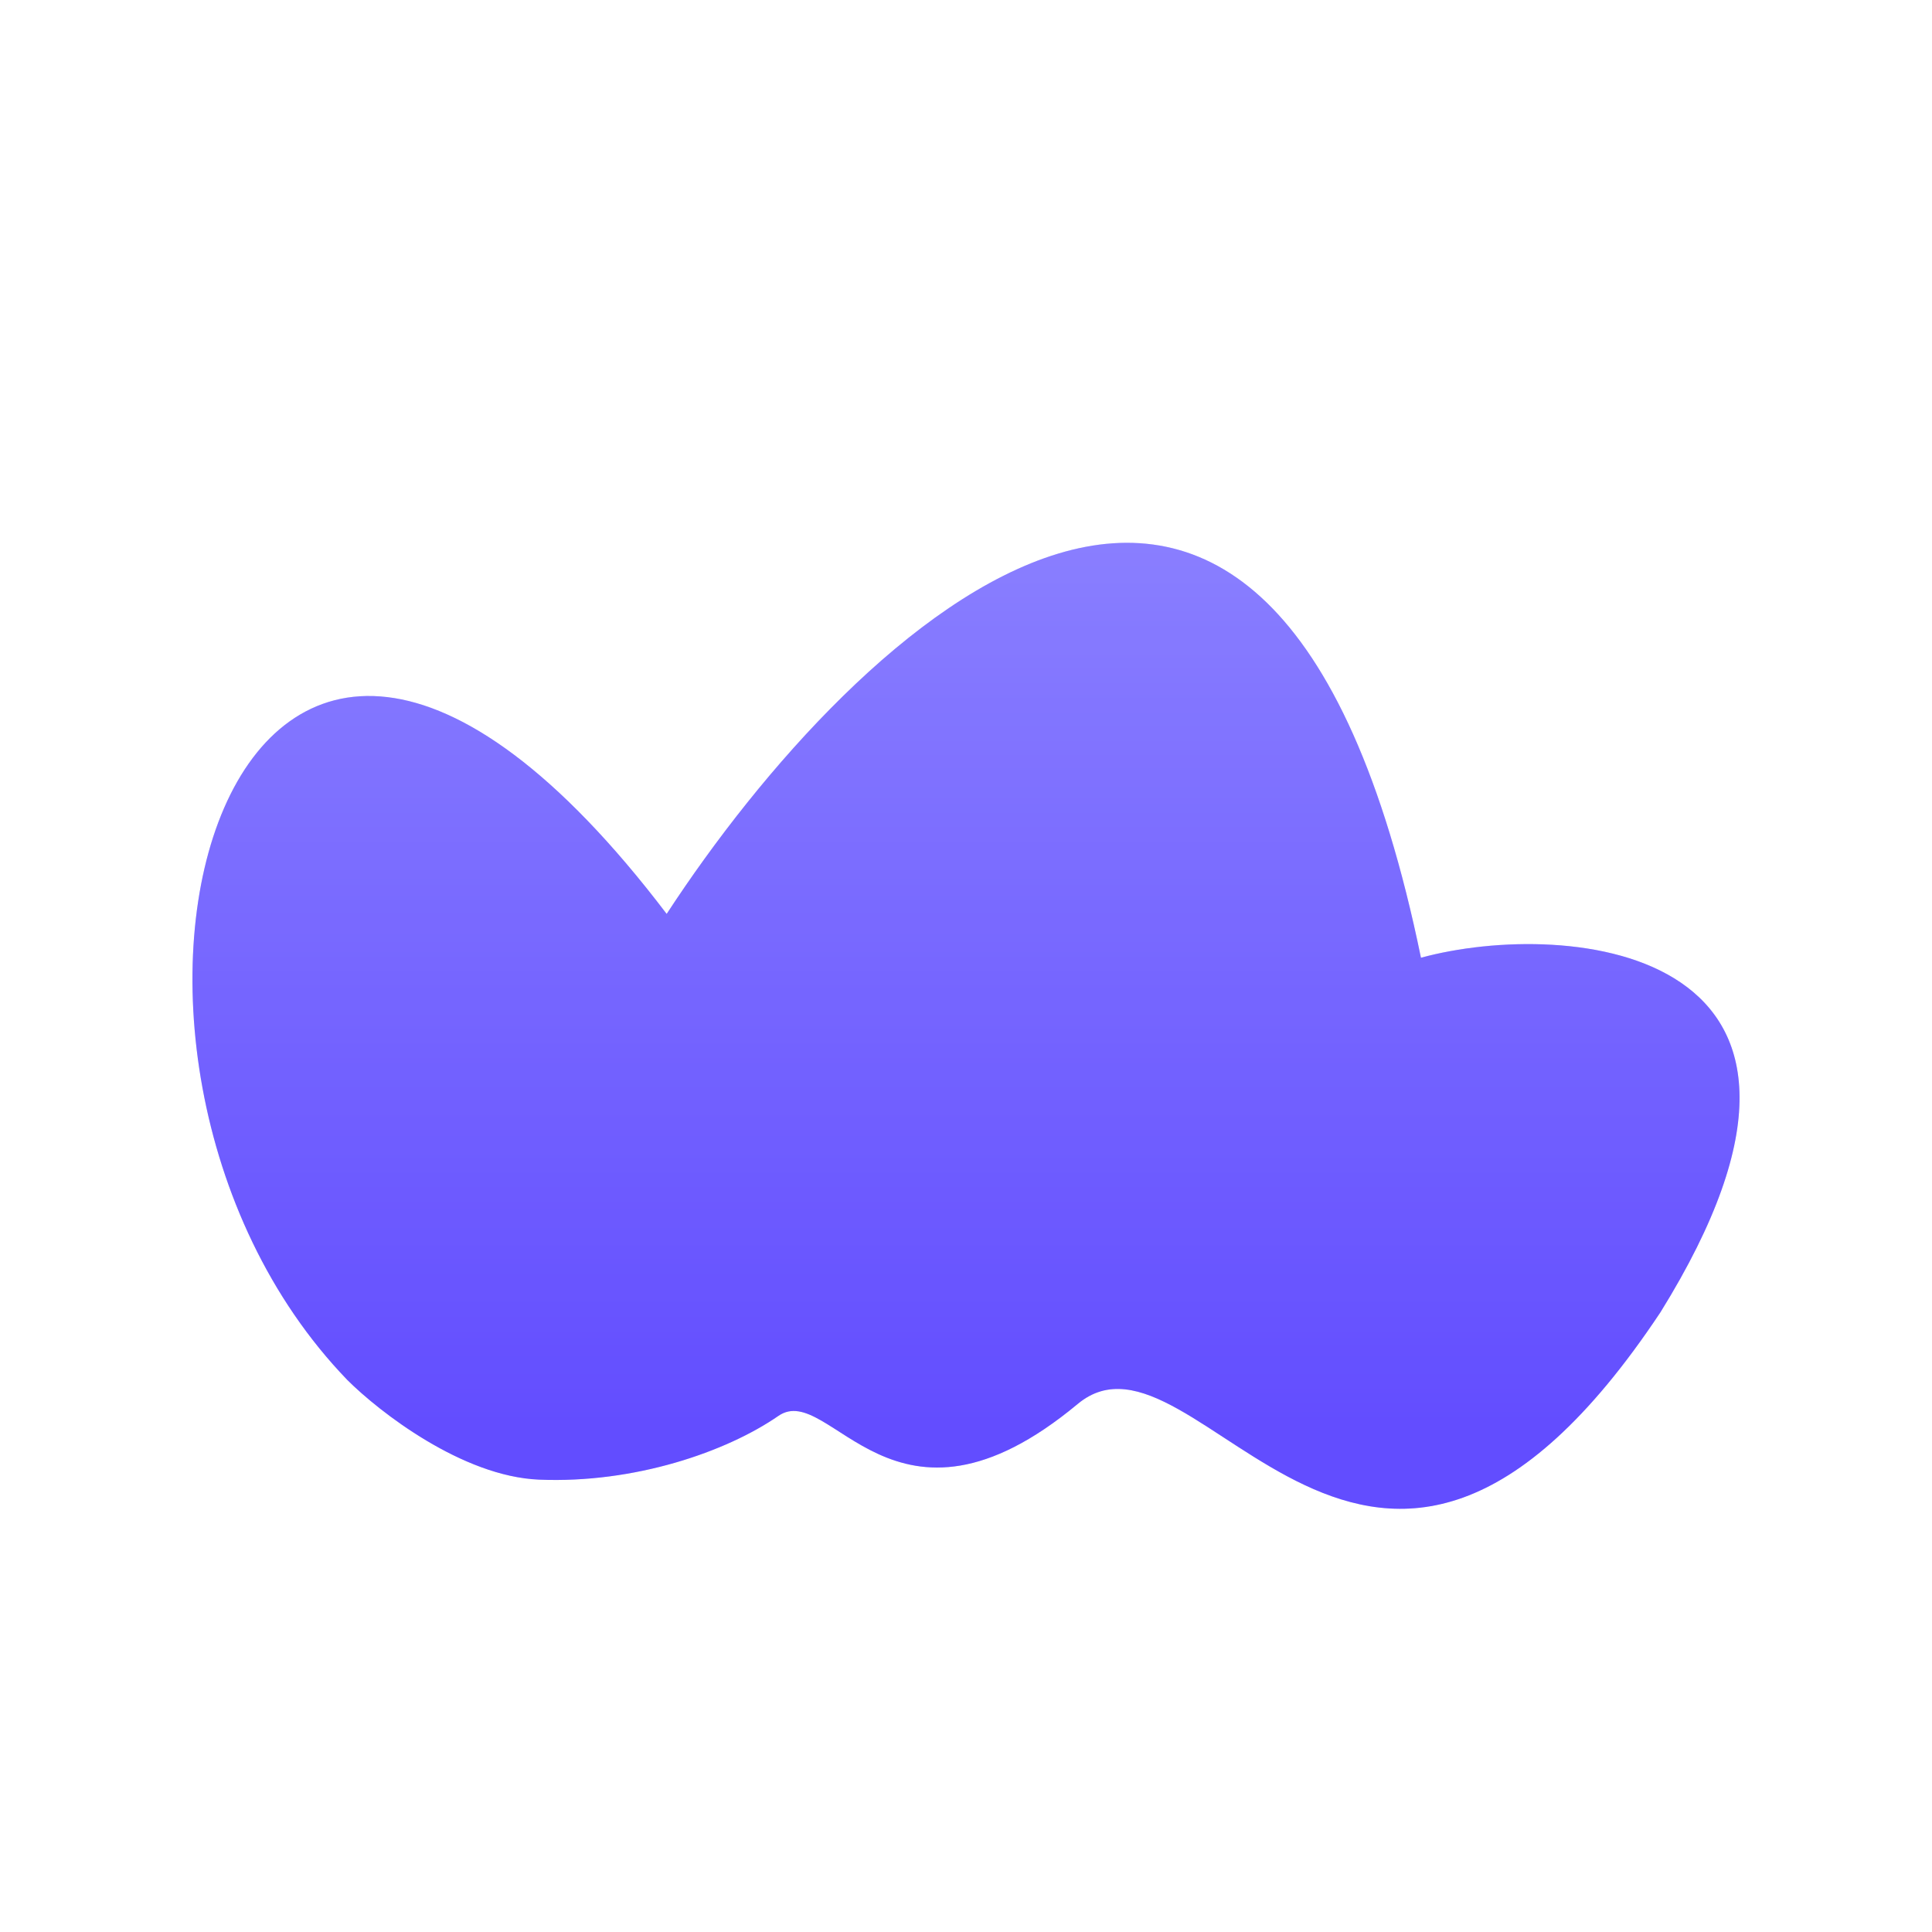 <svg width="512" height="512" viewBox="0 0 512 512" fill="none" xmlns="http://www.w3.org/2000/svg">
<g id="lumlyn-logo-square">
<g id="logo">
<g id="logo-icon" filter="url(#filter0_d_155_296)">
<path id="Vector" d="M176.674 226.346C60.332 73.254 8.508 263.299 92.062 349.874C100.523 358.32 122.522 375.424 142.829 376.269C168.212 377.325 192.538 368.878 206.288 359.376C220.037 349.874 236.685 396.909 285.611 356.208C317.341 329.813 362.82 448.063 440.028 331.925C500.314 234.792 415.349 227.401 376.569 237.959C336.801 44.537 226.736 149.624 176.674 226.346Z" fill="url(#paint0_linear_155_296)"/>
<path id="Vector_2" style="mix-blend-mode:soft-light" d="M176.674 226.346C60.332 73.254 8.508 263.299 92.062 349.874C100.523 358.32 122.522 375.424 142.829 376.269C168.212 377.325 192.538 368.878 206.288 359.376C220.037 349.874 236.685 396.909 285.611 356.208C317.341 329.813 362.82 448.063 440.028 331.925C500.314 234.792 415.349 227.401 376.569 237.959C336.801 44.537 226.736 149.624 176.674 226.346Z" fill="url(#paint1_linear_155_296)"/>
</g>
</g>
</g>
<defs>
<filter id="filter0_d_155_296" x="19.302" y="112.151" width="473.397" height="319.397" filterUnits="userSpaceOnUse" color-interpolation-filters="sRGB">
<feFlood flood-opacity="0" result="BackgroundImageFix"/>
<feColorMatrix in="SourceAlpha" type="matrix" values="0 0 0 0 0 0 0 0 0 0 0 0 0 0 0 0 0 0 127 0" result="hardAlpha"/>
<feOffset dy="15.849"/>
<feGaussianBlur stdDeviation="15.849"/>
<feComposite in2="hardAlpha" operator="out"/>
<feColorMatrix type="matrix" values="0 0 0 0 0 0 0 0 0 0 0 0 0 0 0 0 0 0 0.2 0"/>
<feBlend mode="normal" in2="BackgroundImageFix" result="effect1_dropShadow_155_296"/>
<feBlend mode="normal" in="SourceGraphic" in2="effect1_dropShadow_155_296" result="shape"/>
</filter>
<linearGradient id="paint0_linear_155_296" x1="256.183" y1="365.555" x2="256.183" y2="48.815" gradientUnits="userSpaceOnUse">
<stop stop-color="#3B20FF"/>
<stop offset="1" stop-color="#7C73FF"/>
</linearGradient>
<linearGradient id="paint1_linear_155_296" x1="256" y1="128" x2="256" y2="384" gradientUnits="userSpaceOnUse">
<stop stop-color="white" stop-opacity="0.2"/>
</linearGradient>
</defs>
</svg>
